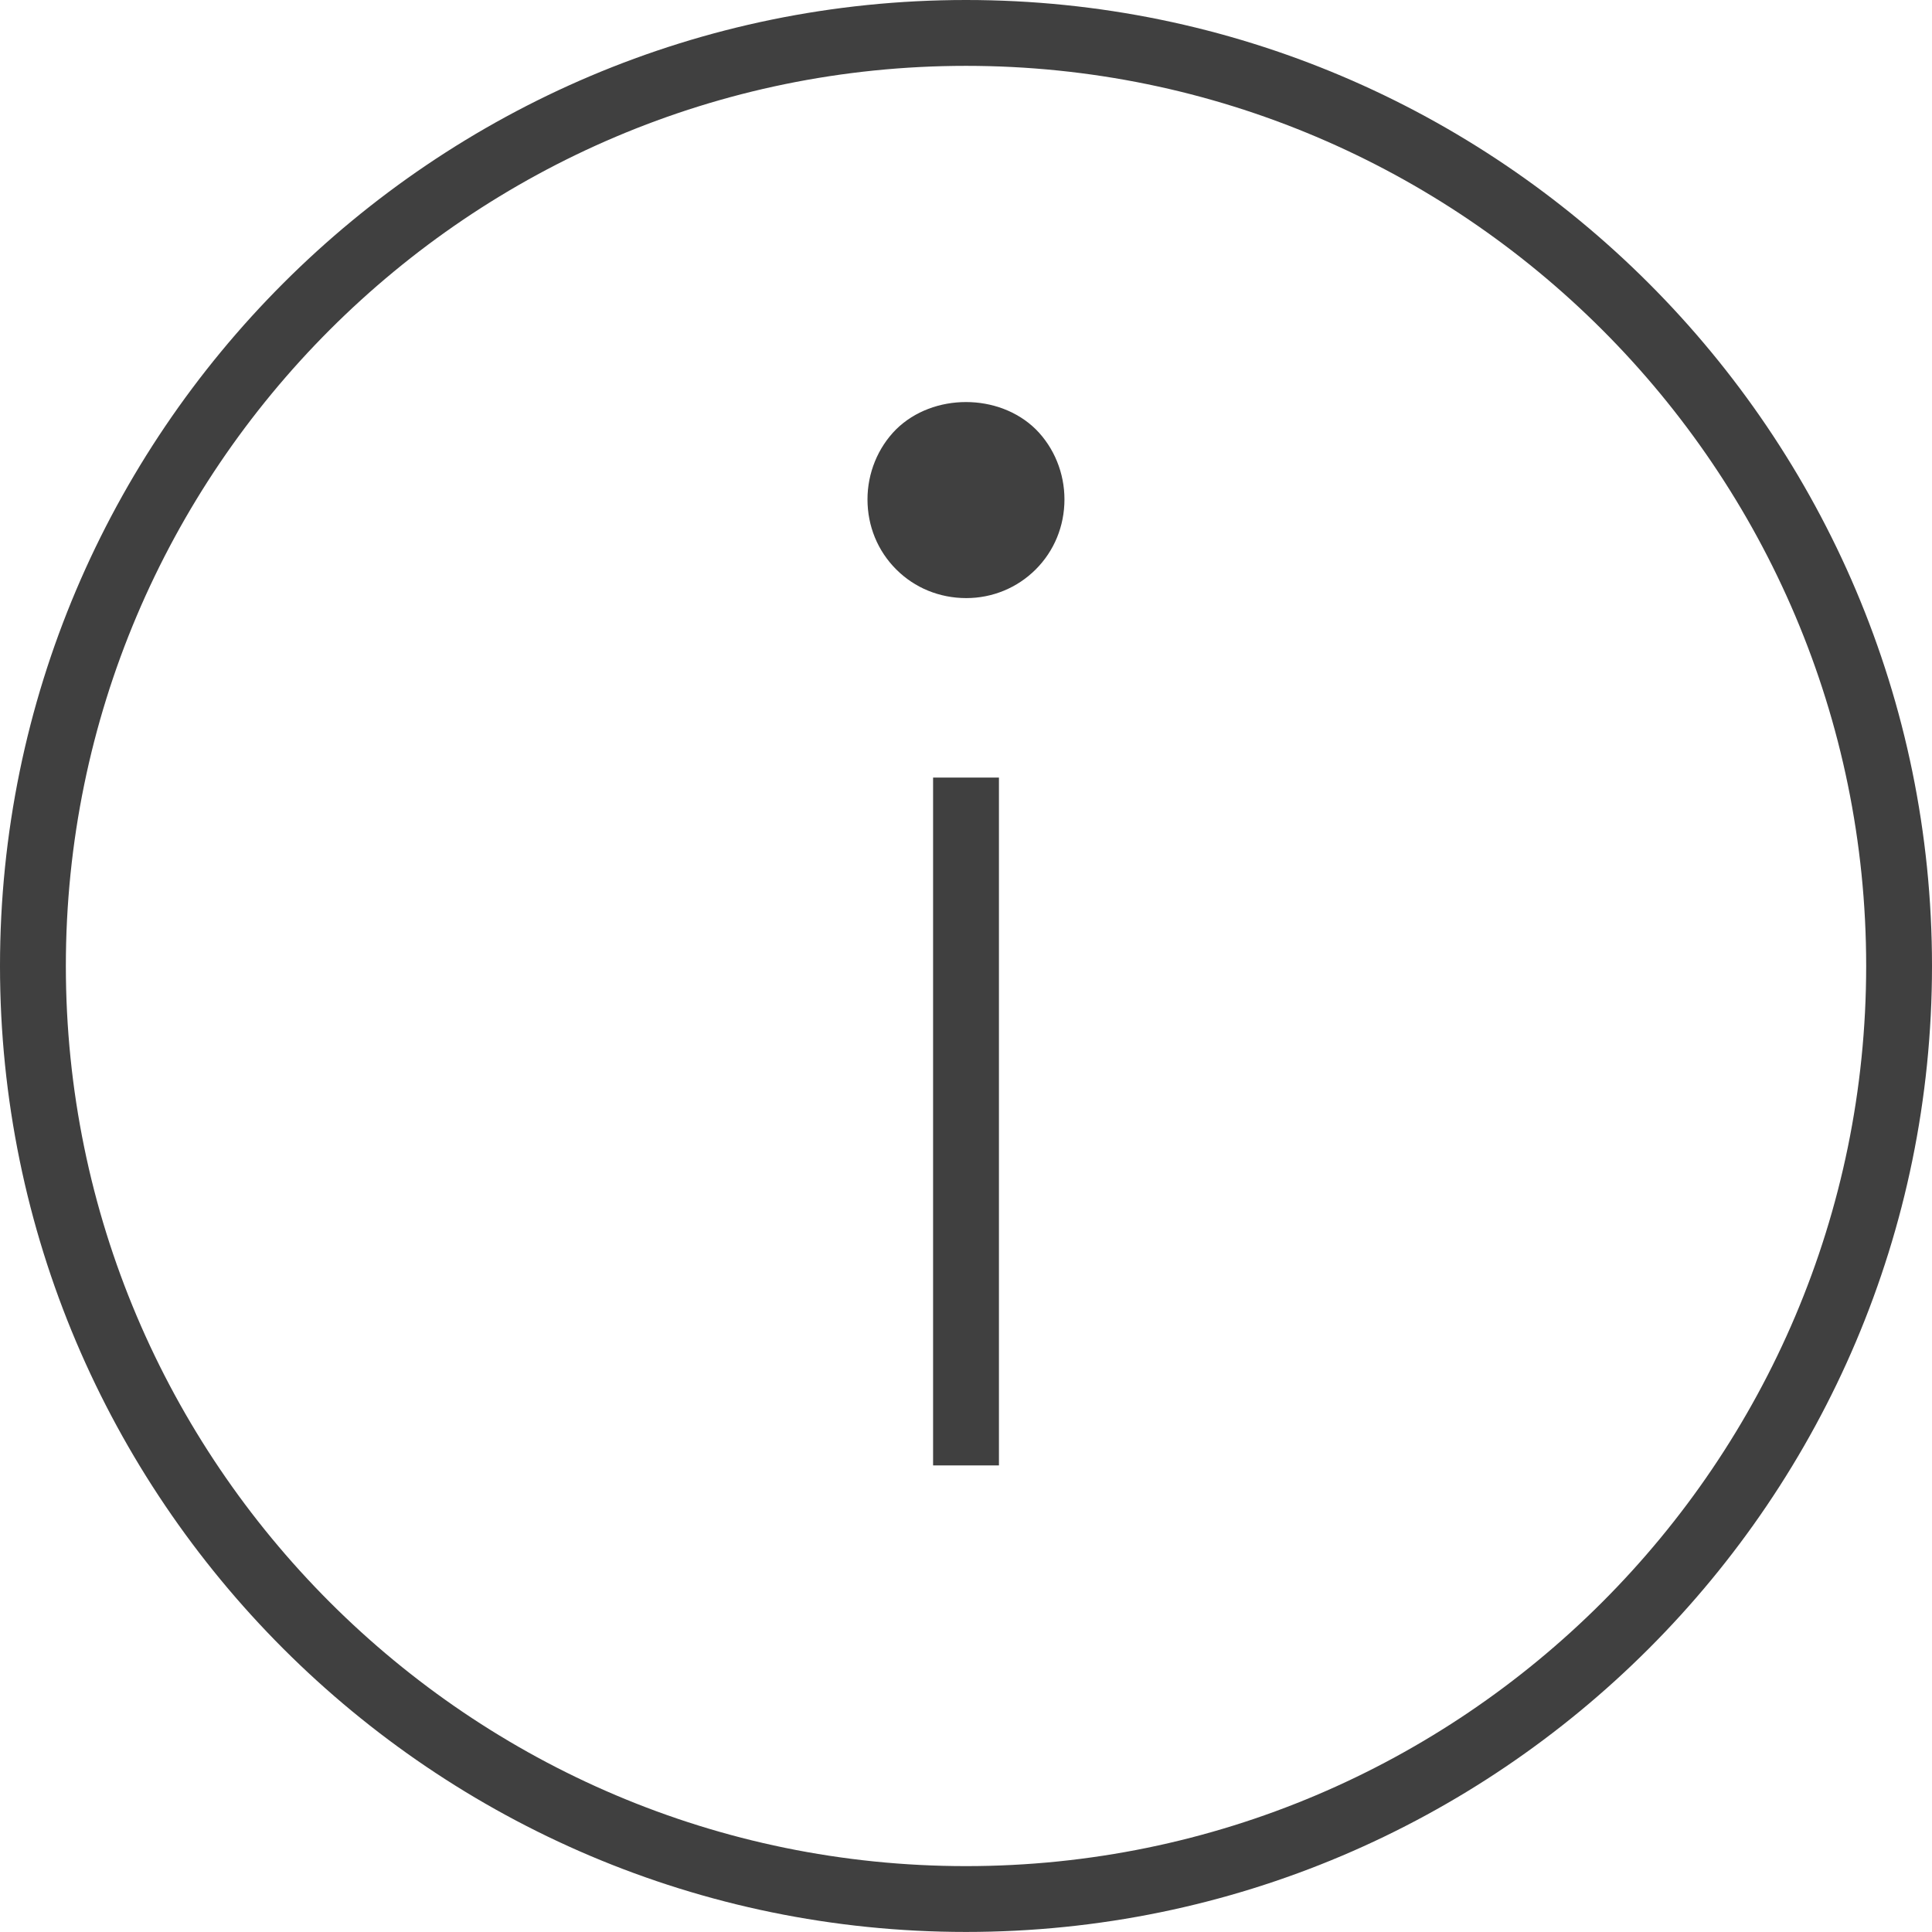 <?xml version="1.0" encoding="iso-8859-1"?>
<!-- Generator: Adobe Illustrator 17.0.0, SVG Export Plug-In . SVG Version: 6.00 Build 0)  -->
<!DOCTYPE svg PUBLIC "-//W3C//DTD SVG 1.1//EN" "http://www.w3.org/Graphics/SVG/1.1/DTD/svg11.dtd">
<svg version="1.1" id="Layer_1" xmlns="http://www.w3.org/2000/svg" xmlns:xlink="http://www.w3.org/1999/xlink" x="0px" y="0px"
	 width="68.591px" height="68.589px" viewBox="0 0 68.591 68.589" style="enable-background:new 0 0 68.591 68.589;"
	 xml:space="preserve">
<g>
	<path style="fill:#404040;" d="M34.296,0C15.386,0,0,15.386,0,34.294c0,18.909,15.386,34.295,34.296,34.295
		c18.909,0,34.295-15.386,34.295-34.295C68.591,15.386,53.205,0,34.296,0z M34.296,66.252c-17.622,0-31.958-14.336-31.958-31.958
		c0-17.621,14.336-31.956,31.958-31.956c17.621,0,31.958,14.335,31.958,31.956C66.254,51.916,51.917,66.252,34.296,66.252z"/>
	<rect x="33.127" y="27.606" style="fill:#404040;" width="2.338" height="24.42"/>
	<path style="fill:#404040;" d="M31.818,15.239c-0.656,0.656-1.02,1.562-1.02,2.49c0,0.95,0.363,1.831,1.02,2.487
		c0.656,0.656,1.537,1.018,2.488,1.018c0.927,0,1.809-0.362,2.465-1.018c0.656-0.656,1.02-1.537,1.02-2.487
		c0-0.929-0.363-1.834-1.02-2.49C35.46,13.952,33.13,13.952,31.818,15.239z"/>
</g>
</svg>
